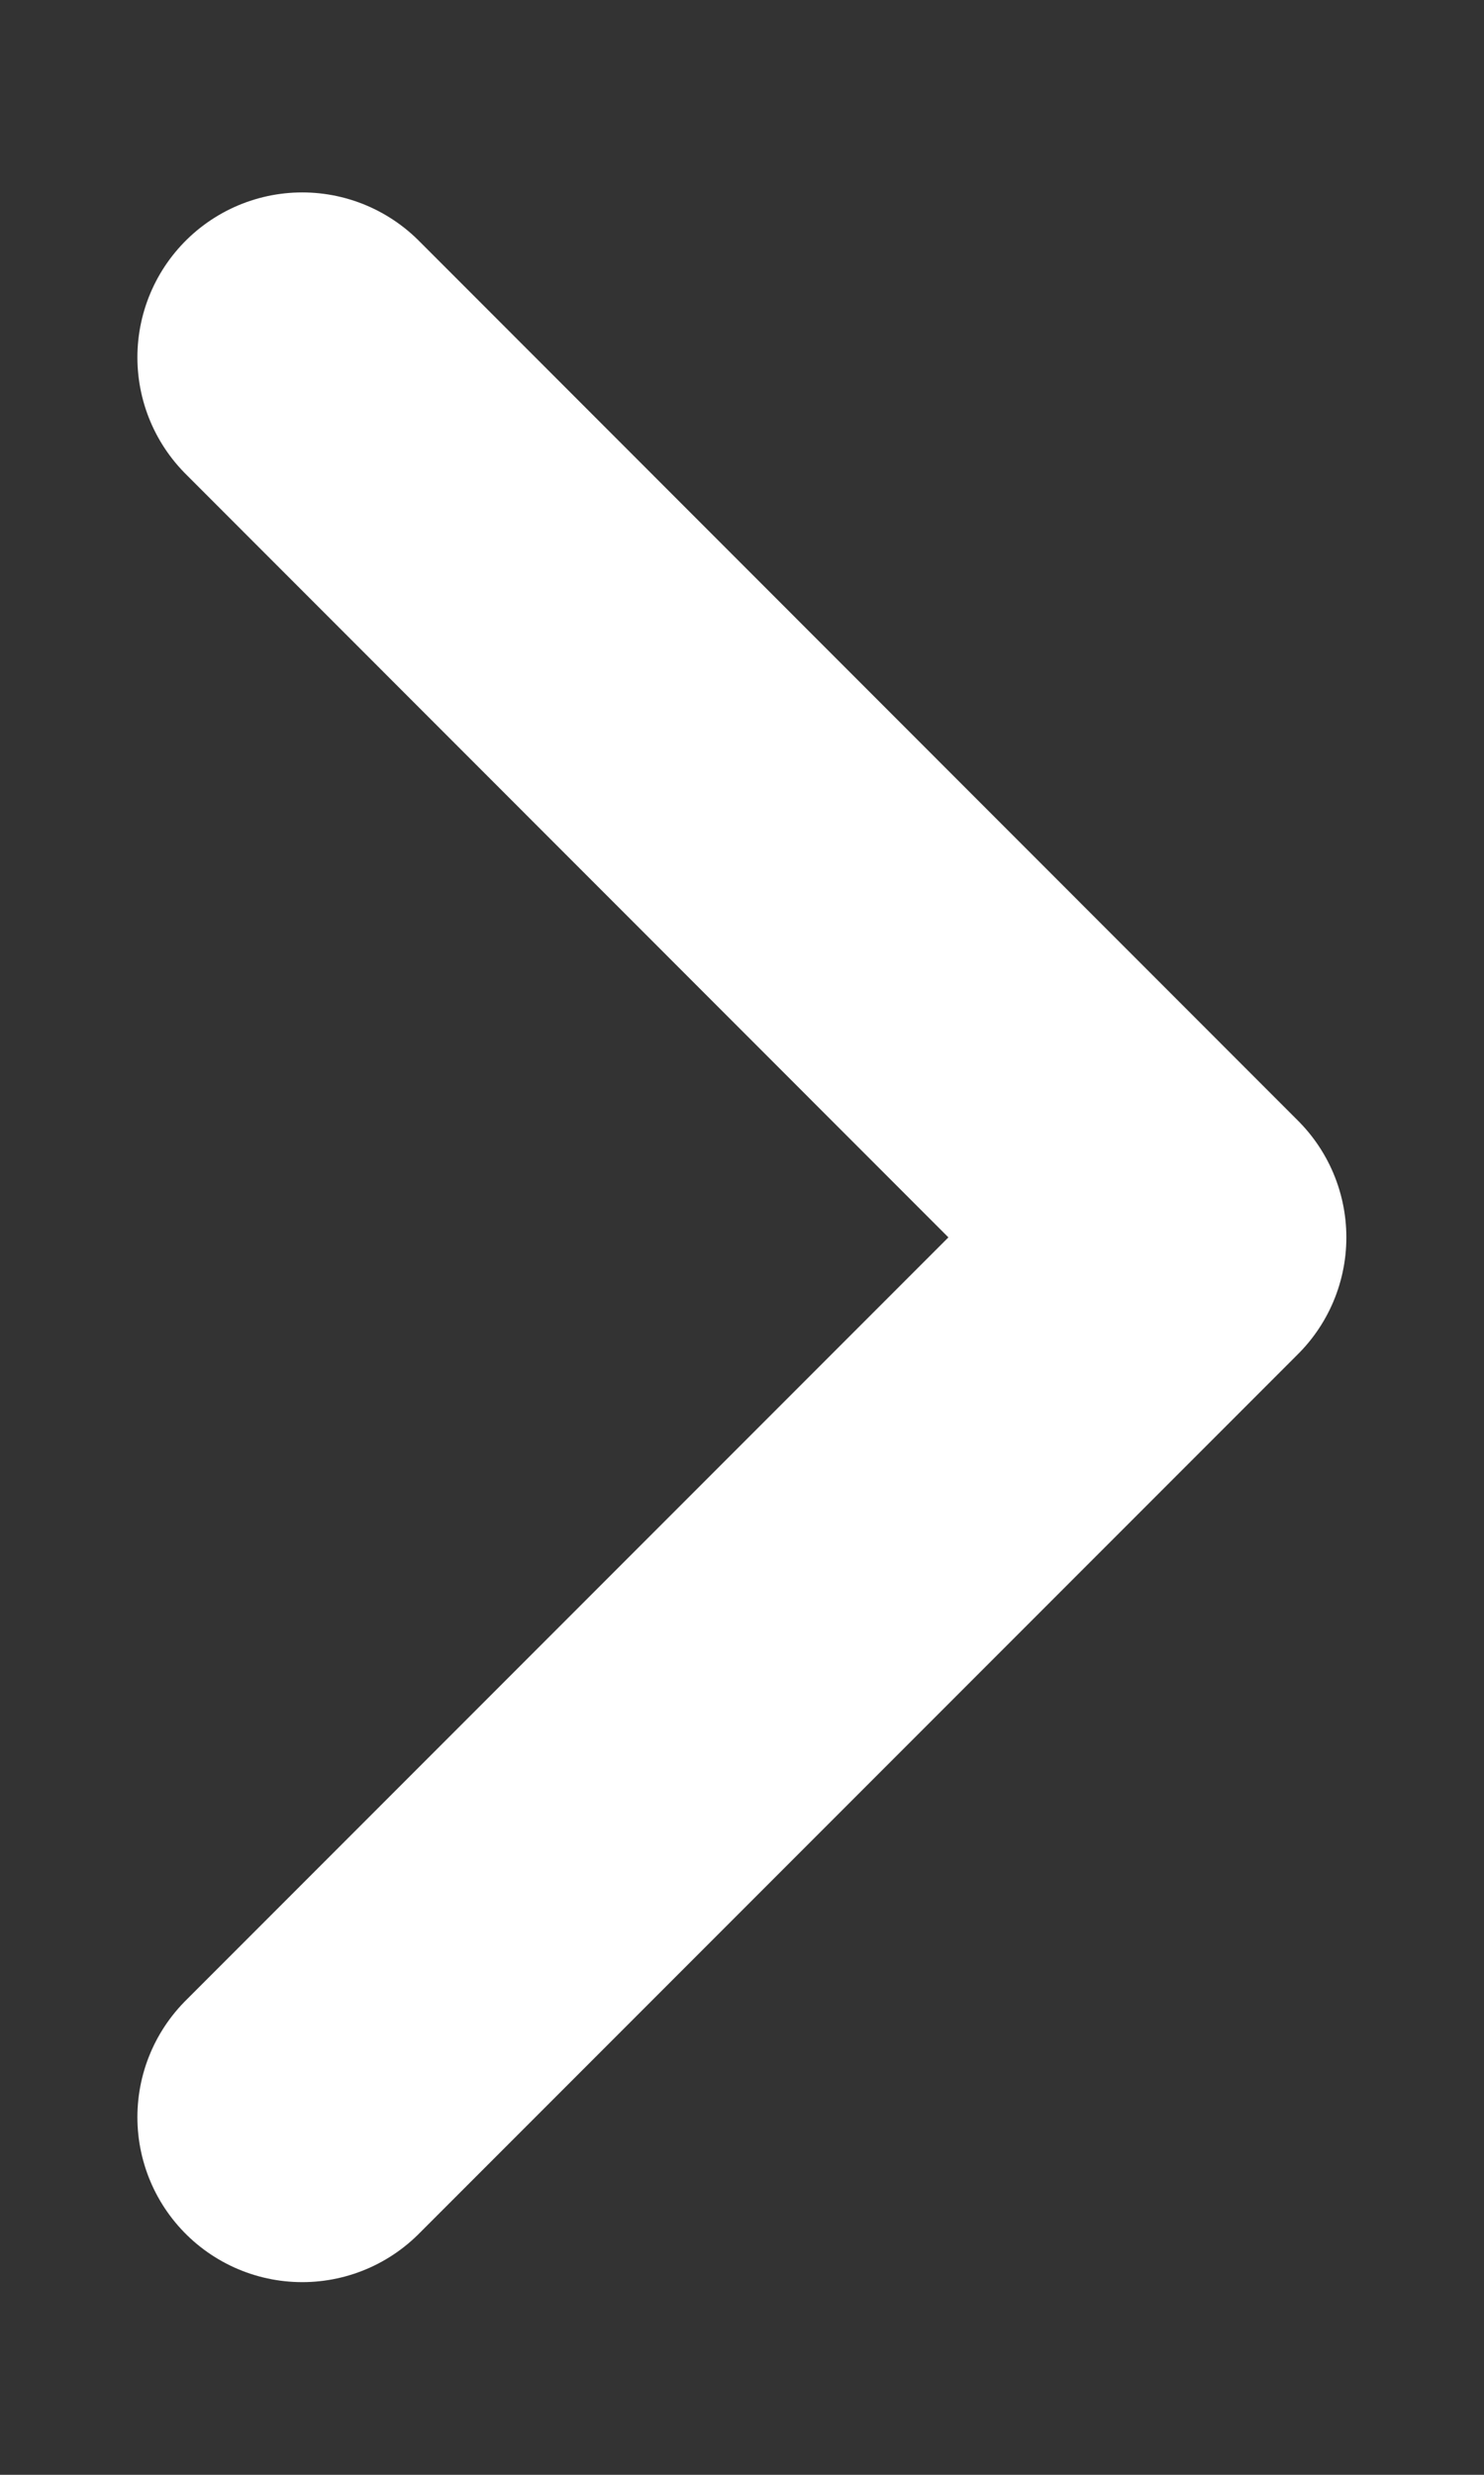 <svg width="6" height="10" viewBox="0 0 6 10" fill="none" xmlns="http://www.w3.org/2000/svg">
<rect x="0" y="0" width="6" height="10" fill="#333333" stroke="none"/>
<path d="M1.222 8.555L4.777 5L1.222 1.444" stroke="white" stroke-width="1.333" stroke-linecap="round" stroke-linejoin="round"/>
</svg>
